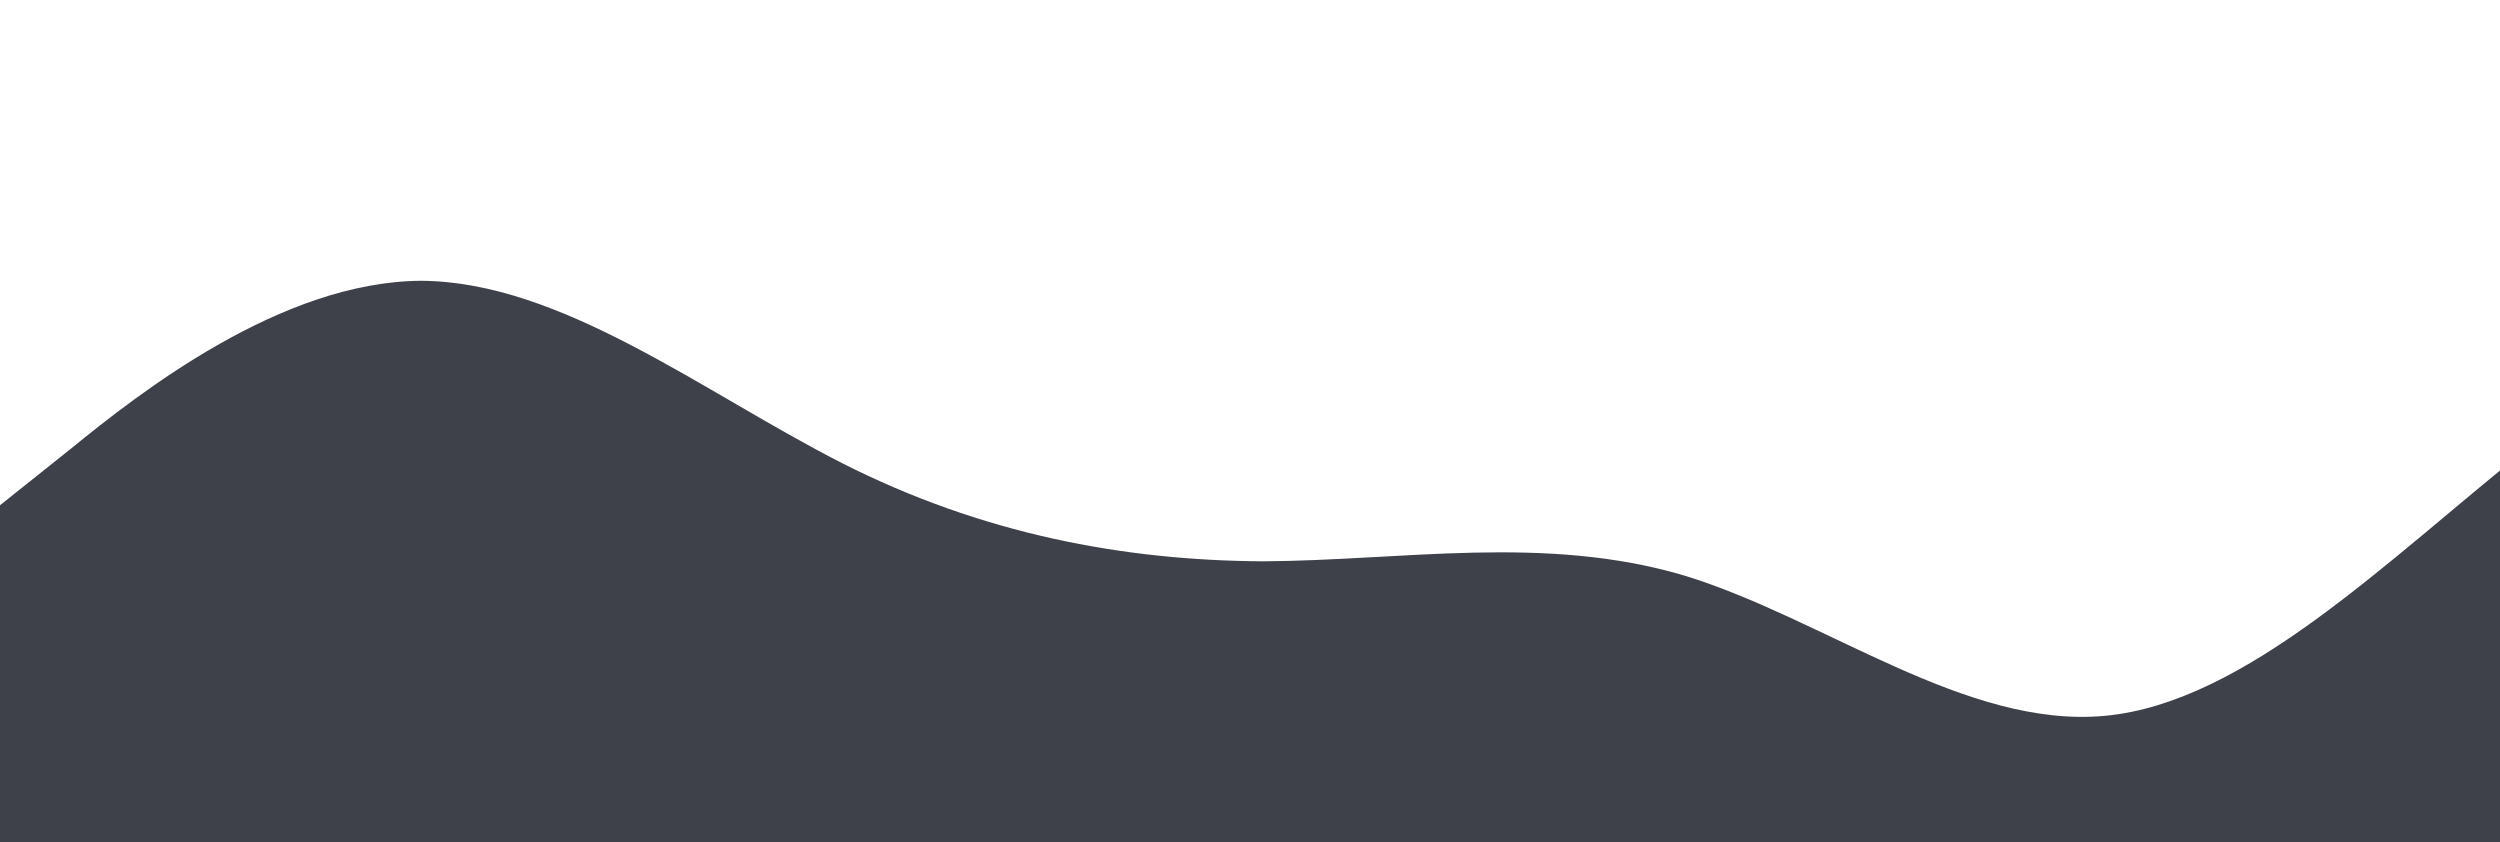 <?xml version="1.0" standalone="no"?><svg xmlns="http://www.w3.org/2000/svg" viewBox="0 0 950 320"><path fill="#3E4149" fill-opacity="1" d="M0,192L26.7,170.7C53.3,149,107,107,160,106.7C213.3,107,267,149,320,176C373.3,203,427,213,480,213.3C533.3,213,587,203,640,218.7C693.3,235,747,277,800,272C853.3,267,907,213,960,170.7C1013.3,128,1067,96,1120,106.7C1173.3,117,1227,171,1280,208C1333.3,245,1387,267,1413,277.3L1440,288L1440,320L1413.3,320C1386.7,320,1333,320,1280,320C1226.7,320,1173,320,1120,320C1066.7,320,1013,320,960,320C906.7,320,853,320,800,320C746.7,320,693,320,640,320C586.7,320,533,320,480,320C426.7,320,373,320,320,320C266.7,320,213,320,160,320C106.7,320,53,320,27,320L0,320Z"></path></svg>